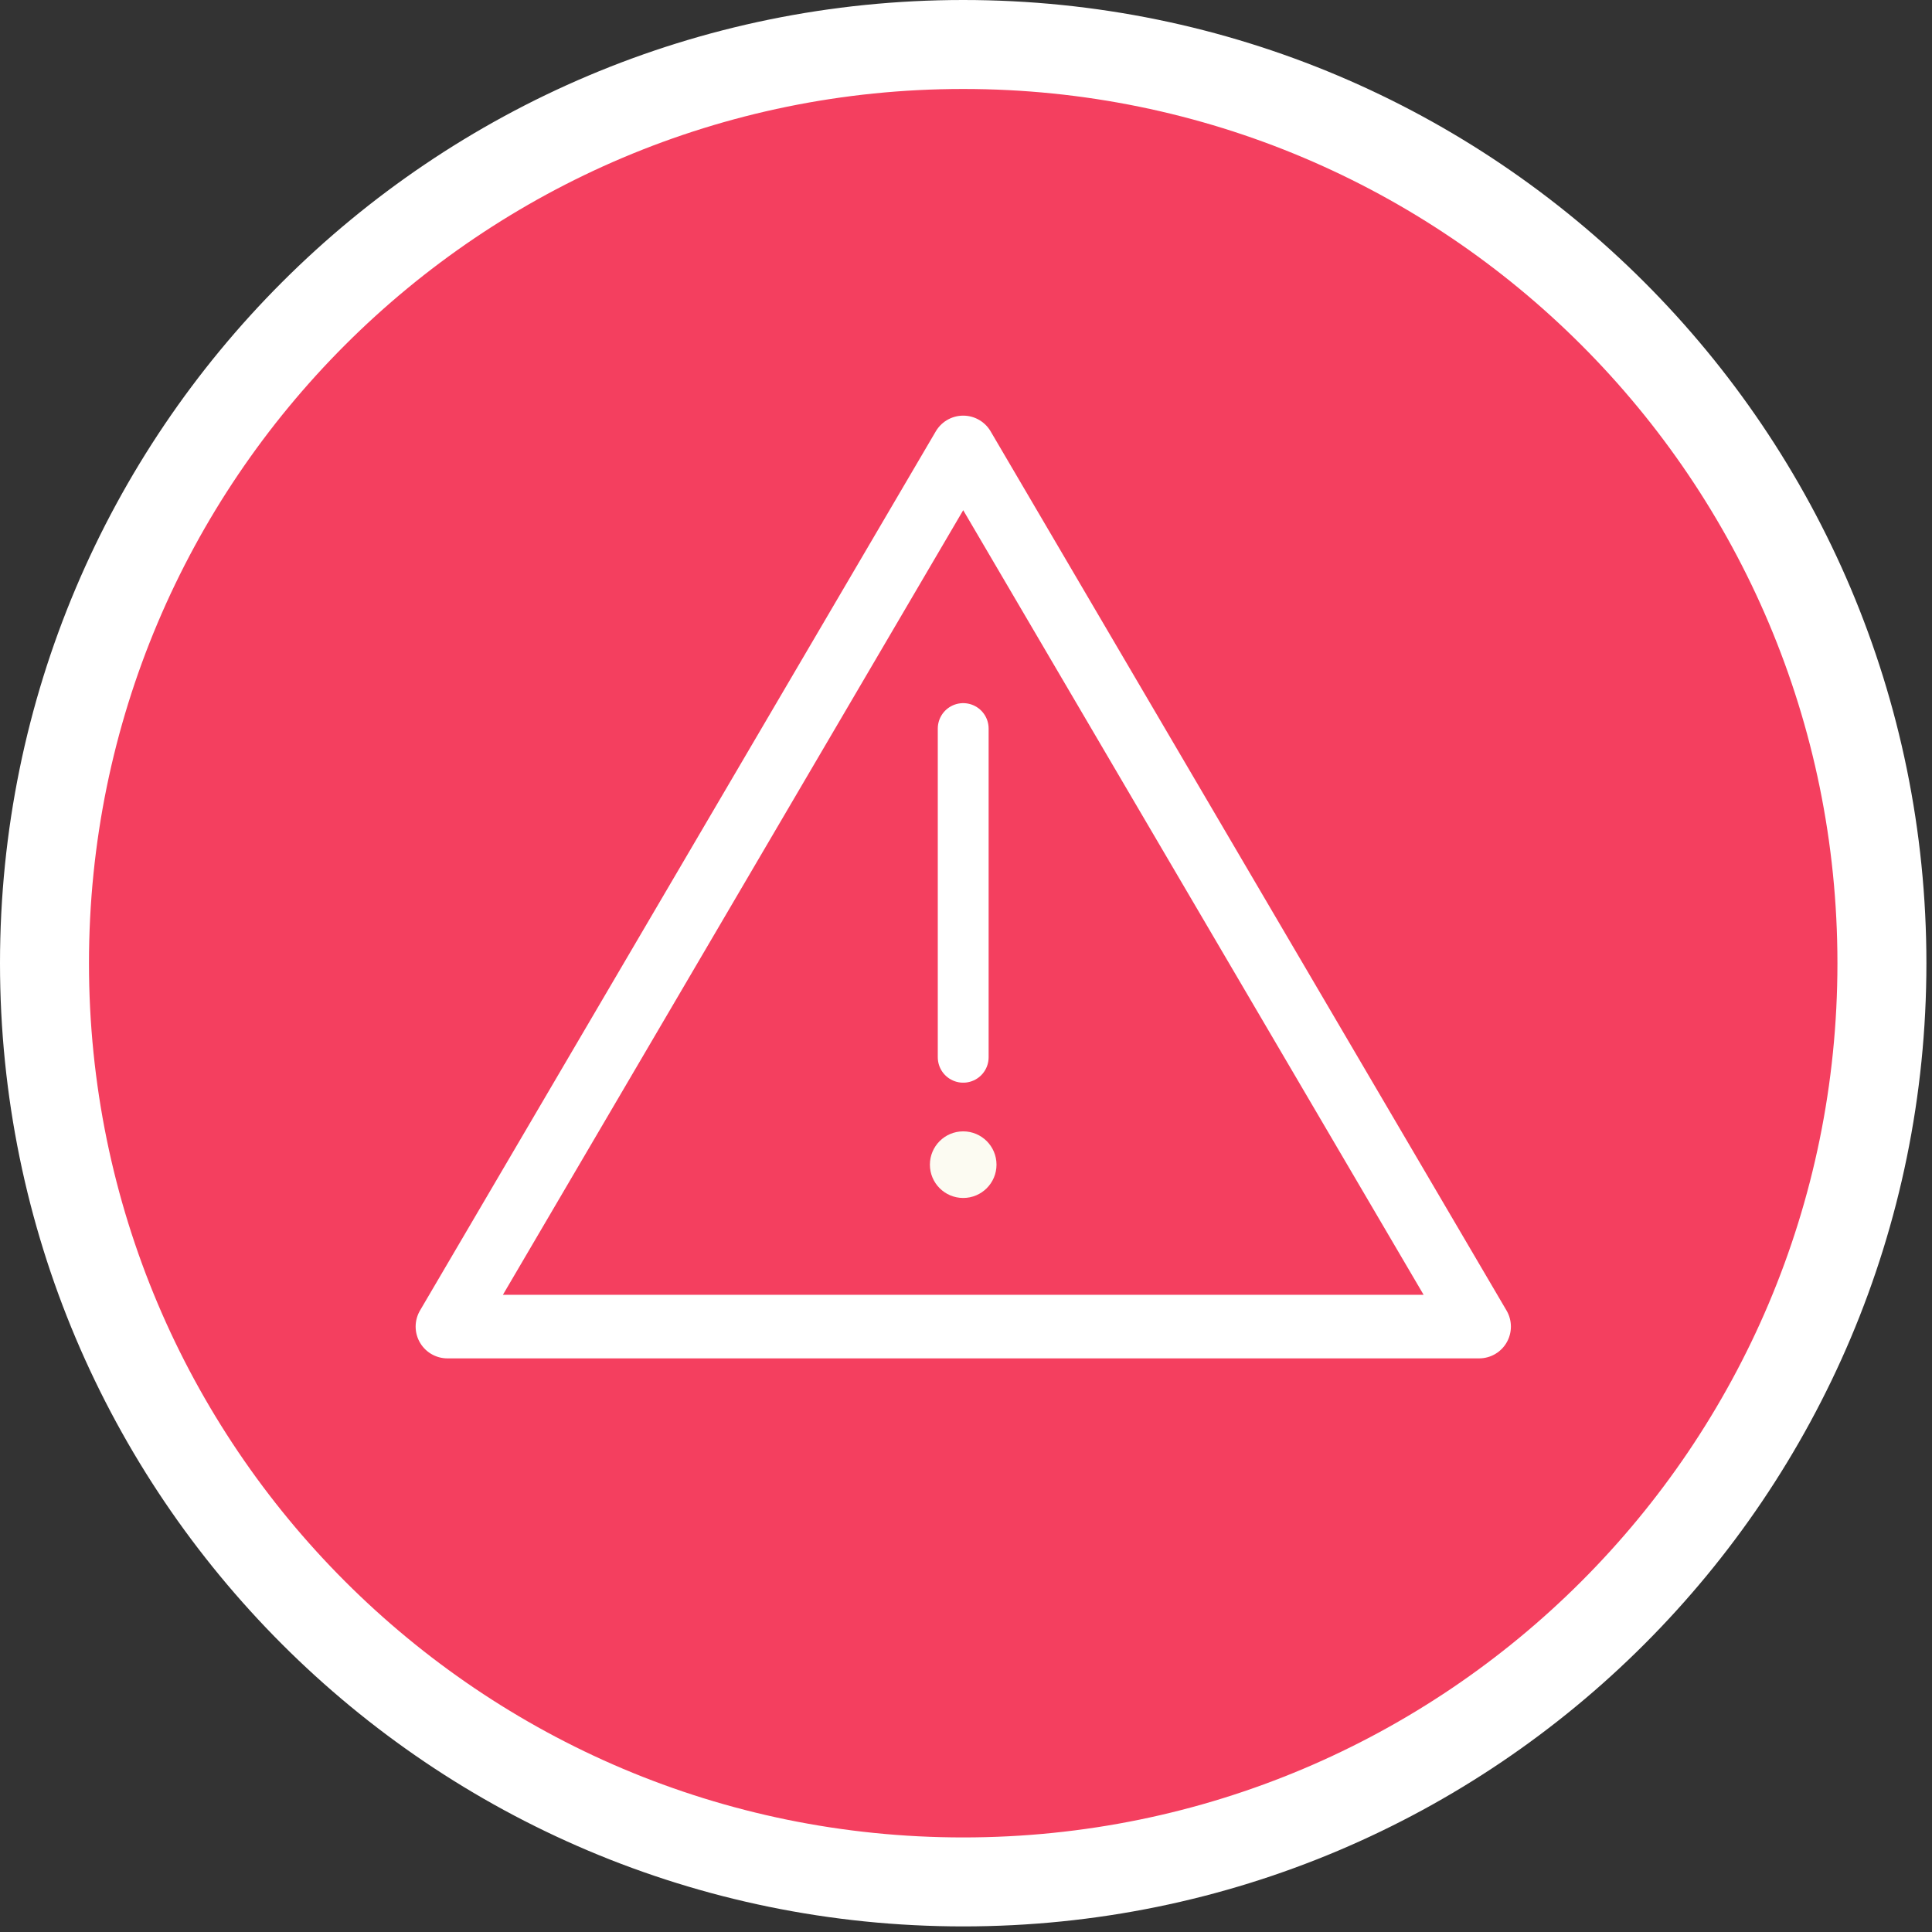 <svg width="152" height="152" viewBox="0 0 152 152" fill="none" xmlns="http://www.w3.org/2000/svg">
<rect x="0" y="0" width="152" height="152" fill="#333333" stroke="none"/>
<g clip-path="url(#clip0_111_1383)">
<path d="M75.78 148.06C115.699 148.06 148.06 115.699 148.06 75.78C148.06 35.861 115.699 3.5 75.78 3.5C35.861 3.5 3.5 35.861 3.5 75.78C3.5 115.699 35.861 148.06 75.78 148.06Z" fill="#F43F5F" stroke="white" stroke-width="7" stroke-linecap="round" stroke-linejoin="round"/>
<path d="M35.2 104.37H116.37ZM116.37 104.37L75.78 35.2ZM35.2 104.37L75.78 35.2Z" stroke="white" stroke-width="5" stroke-linecap="round" stroke-linejoin="round"/>
<path d="M75.78 57.32V83.18" stroke="white" stroke-width="4" stroke-linecap="round" stroke-linejoin="round"/>
<path d="M75.78 94.25C77.227 94.25 78.4 93.077 78.4 91.63C78.4 90.183 77.227 89.01 75.78 89.01C74.333 89.01 73.16 90.183 73.16 91.63C73.16 93.077 74.333 94.25 75.78 94.25Z" fill="#FCFBF2"/>
</g>
<defs>
<clipPath id="clip0_111_1383">
<rect width="151.57" height="151.57" fill="white"/>
</clipPath>
</defs>
</svg>
